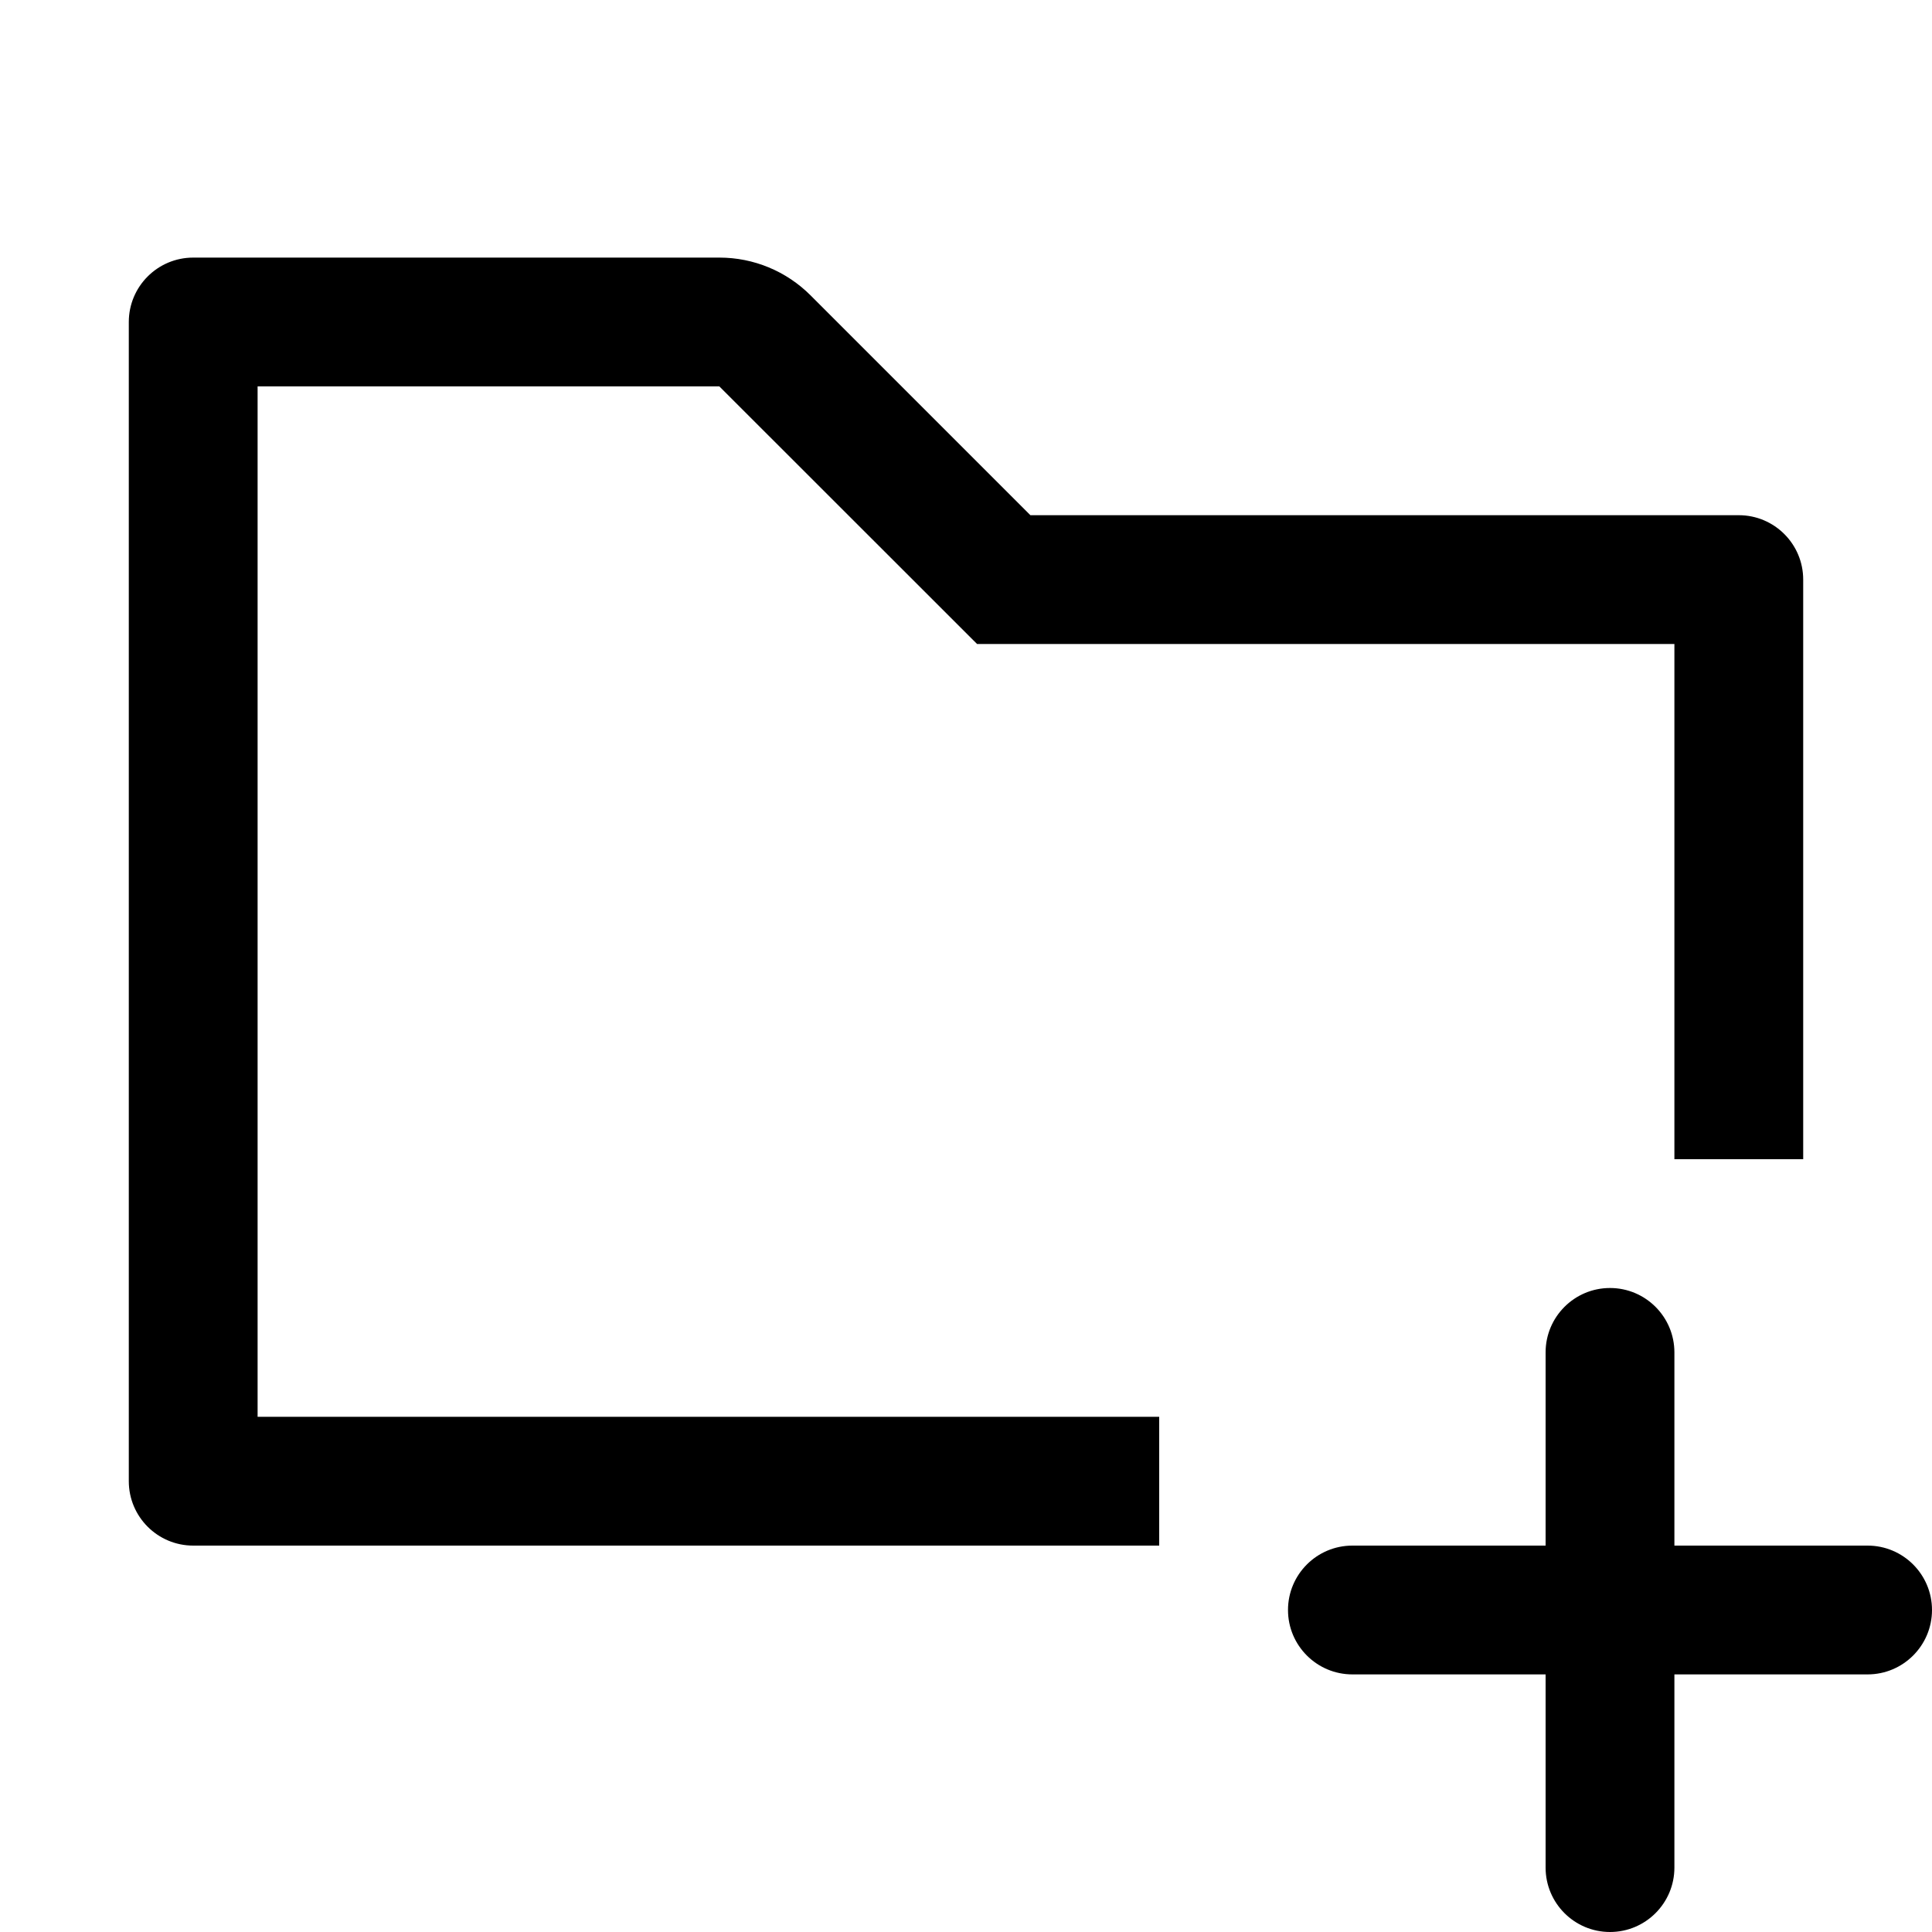 <?xml version="1.0" encoding="utf-8"?>
<svg width="15px" height="15px" viewBox="0 0 15 15" version="1.1" xmlns:xlink="http://www.w3.org/1999/xlink" xmlns="http://www.w3.org/2000/svg">
  <defs>
    <rect width="15" height="15" id="artboard_1" />
    <clipPath id="clip_1">
      <use xlink:href="#artboard_1" clip-rule="evenodd" />
    </clipPath>
  </defs>
  <g id="icon--folder-plus" clip-path="url(#clip_1)">
    <path d="M12.5 10C12.776 10 13 10.224 13 10.5L13 12L14.5 12C14.776 12 15 12.224 15 12.5C15 12.776 14.776 13 14.5 13L13 13L13 14.5C13 14.776 12.776 15 12.5 15C12.224 15 12 14.776 12 14.5L12 13L10.5 13C10.224 13 10 12.776 10 12.5C10 12.224 10.224 12 10.5 12L12 12L12 10.5C12 10.224 12.224 10 12.5 10ZM5.586 2C5.851 2 6.105 2.105 6.293 2.293L8 4L13.5 4C13.776 4 14 4.224 14 4.5L14 9L13 9L13 5L7.586 5L5.585 3L2 3L2 11L9 11L9 12L1.5 12C1.224 12 1 11.776 1 11.5L1 2.5C1 2.224 1.224 2 1.5 2L5.586 2Z" id="Shape" fill="#000000" fill-rule="evenodd" stroke="none" artboard="85efebe0-542e-4164-8beb-311874b31724" />
  </g>
</svg>